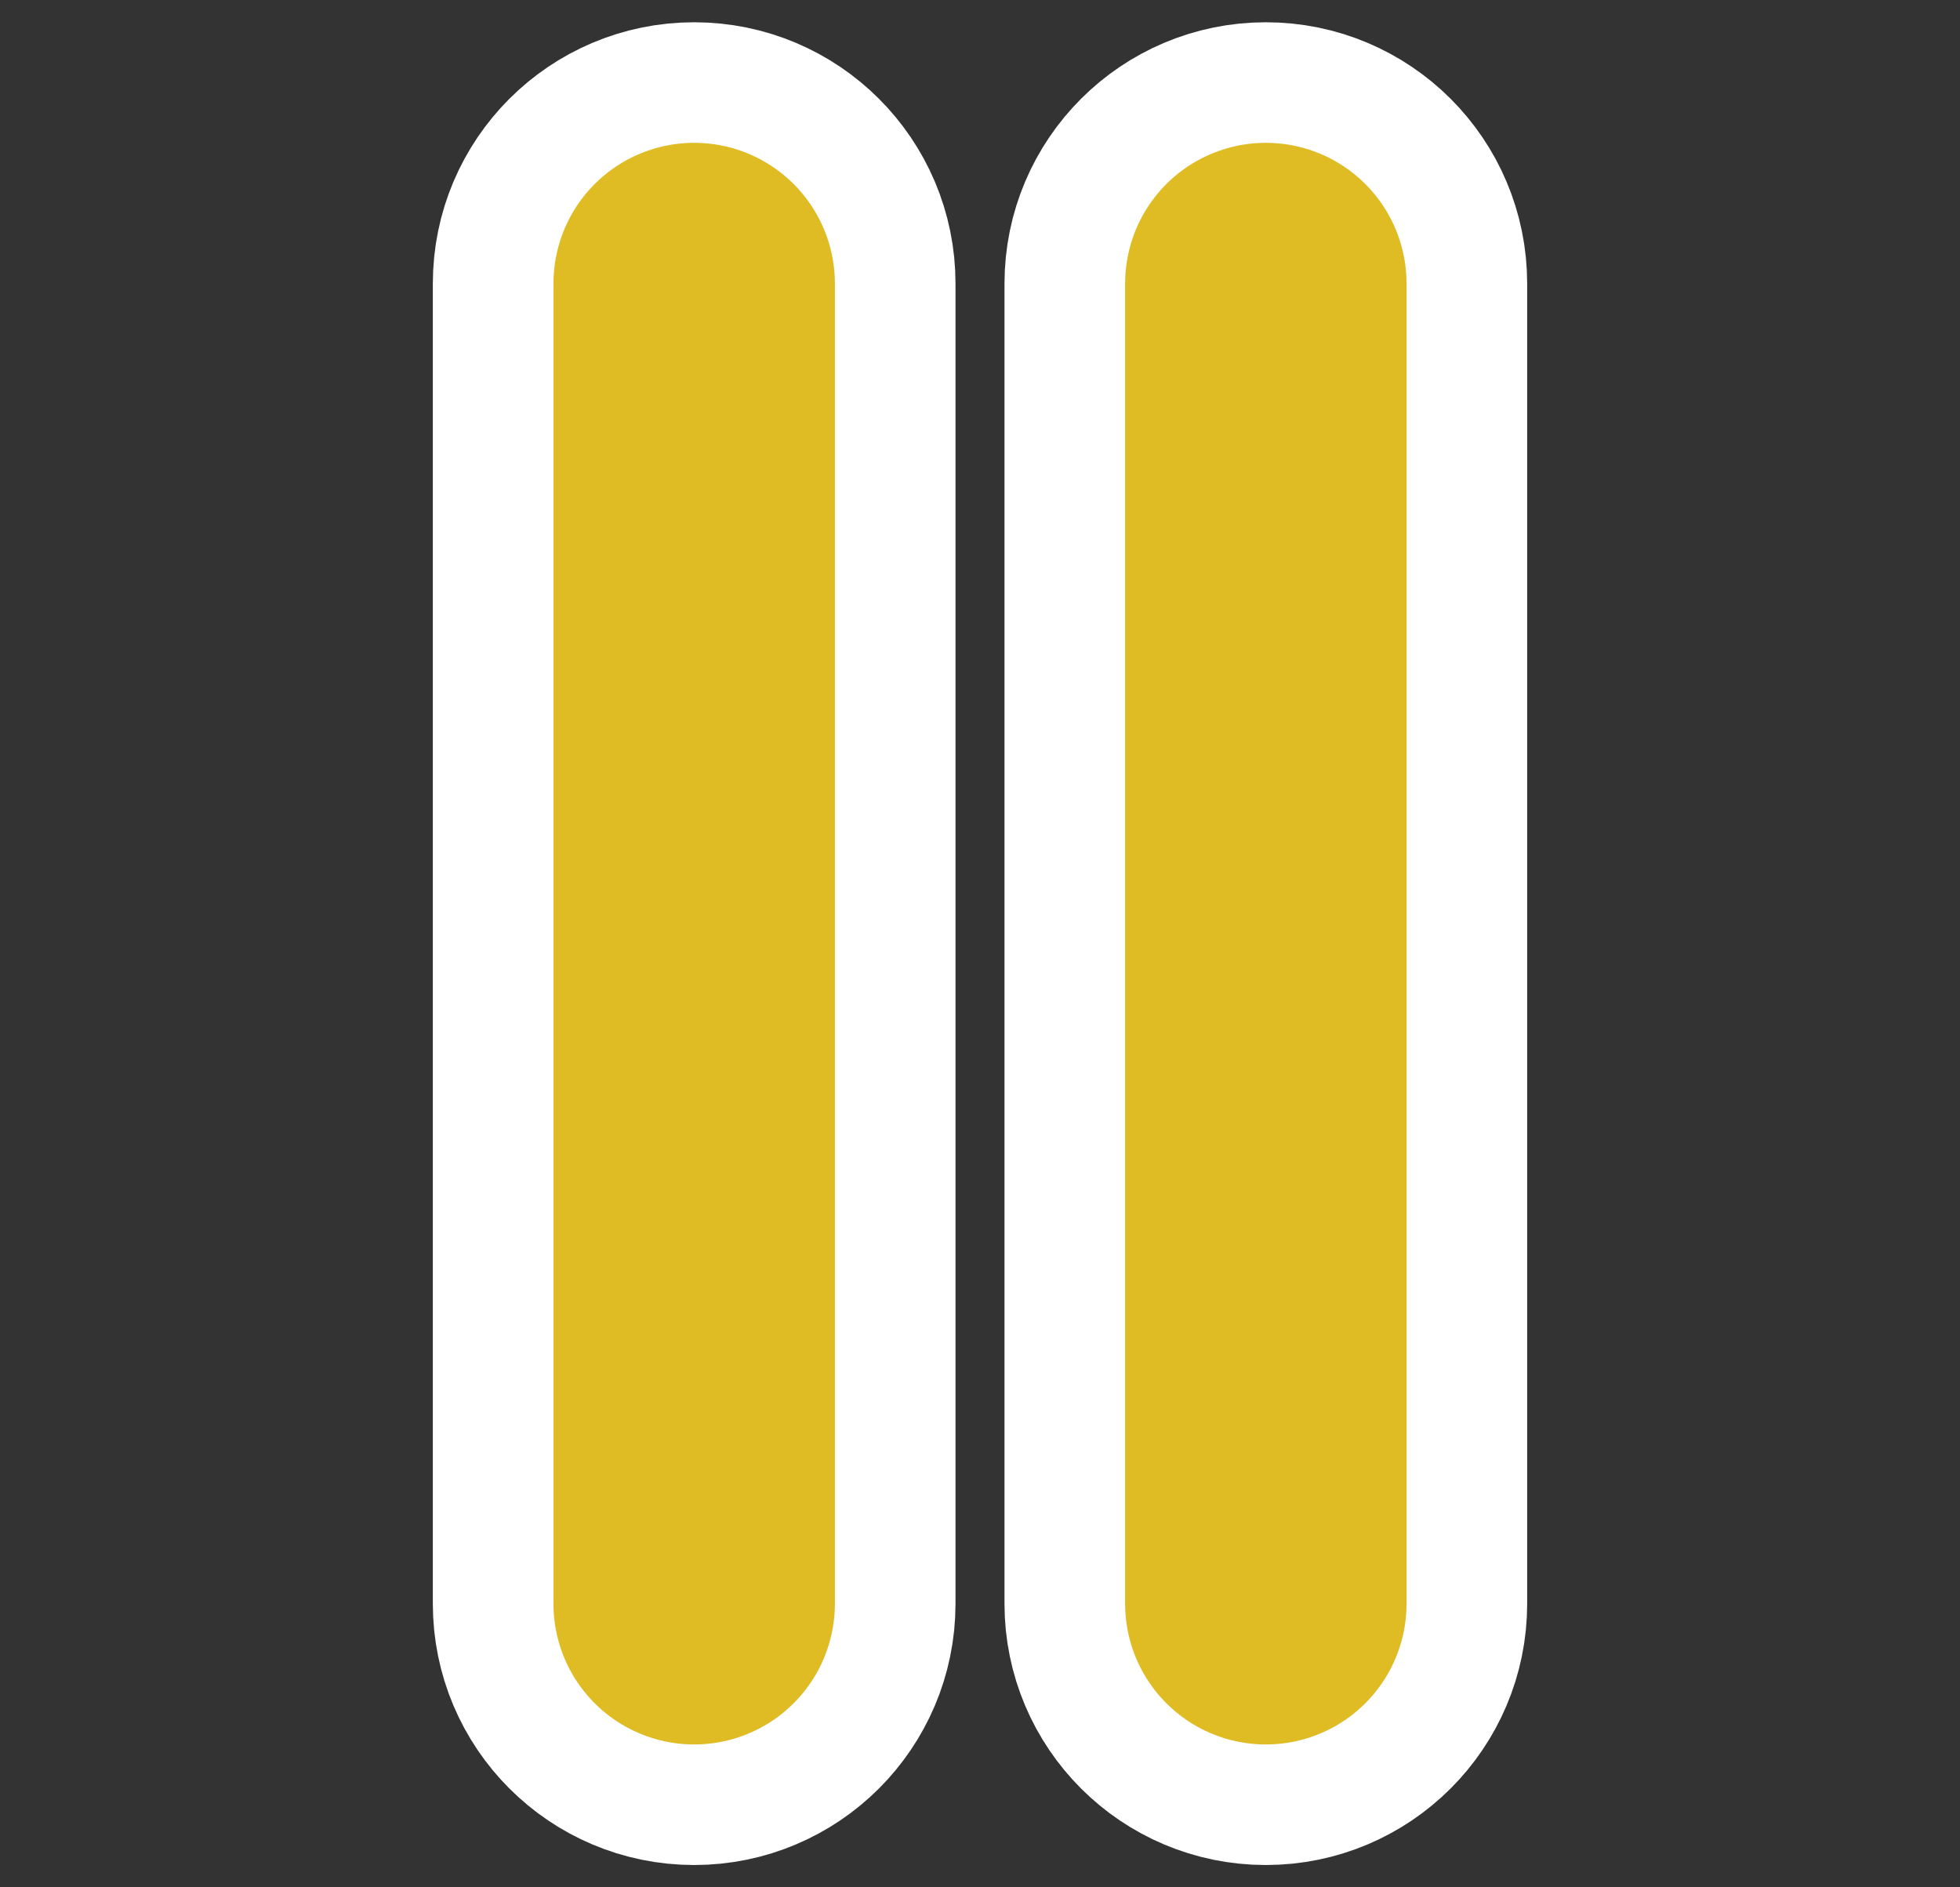 <?xml version="1.0" encoding="utf-8"?>
<!-- Generator: Adobe Illustrator 16.0.0, SVG Export Plug-In . SVG Version: 6.00 Build 0)  -->
<!DOCTYPE svg PUBLIC "-//W3C//DTD SVG 1.1//EN" "http://www.w3.org/Graphics/SVG/1.1/DTD/svg11.dtd">
<svg version="1.1" id="Layer_1" xmlns="http://www.w3.org/2000/svg" xmlns:xlink="http://www.w3.org/1999/xlink" x="0px" y="0px"
	 width="36px" height="34.667px" viewBox="0 0 36 34.667" enable-background="new 0 0 36 34.667" xml:space="preserve">
<rect x="0" y="0" width="36" height="34.667" fill="#333333" stroke="none"/>
<g>
	<g>
		<path fill="none" stroke="#FFFFFF" stroke-width="4.43" stroke-miterlimit="10" d="M12.75,32.042
			c-1.427,0-2.585-1.156-2.585-2.584V5.208c0-1.428,1.158-2.584,2.585-2.584s2.585,1.156,2.585,2.584v24.25
			C15.335,30.886,14.177,32.042,12.75,32.042z"/>
	</g>
	<g>
		<path fill="none" stroke="#FFFFFF" stroke-width="4.43" stroke-miterlimit="10" d="M23.25,32.042
			c-1.427,0-2.585-1.156-2.585-2.584V5.208c0-1.428,1.158-2.584,2.585-2.584s2.585,1.156,2.585,2.584v24.25
			C25.835,30.886,24.677,32.042,23.25,32.042z"/>
	</g>
	
		<line fill="none" stroke="#DFBB24" stroke-width="5.169" stroke-linecap="round" stroke-linejoin="round" stroke-miterlimit="10" x1="12.75" y1="5.208" x2="12.75" y2="29.458"/>
	
		<line fill="none" stroke="#DFBB24" stroke-width="5.169" stroke-linecap="round" stroke-linejoin="round" stroke-miterlimit="10" x1="23.25" y1="5.208" x2="23.25" y2="29.458"/>
</g>
</svg>

